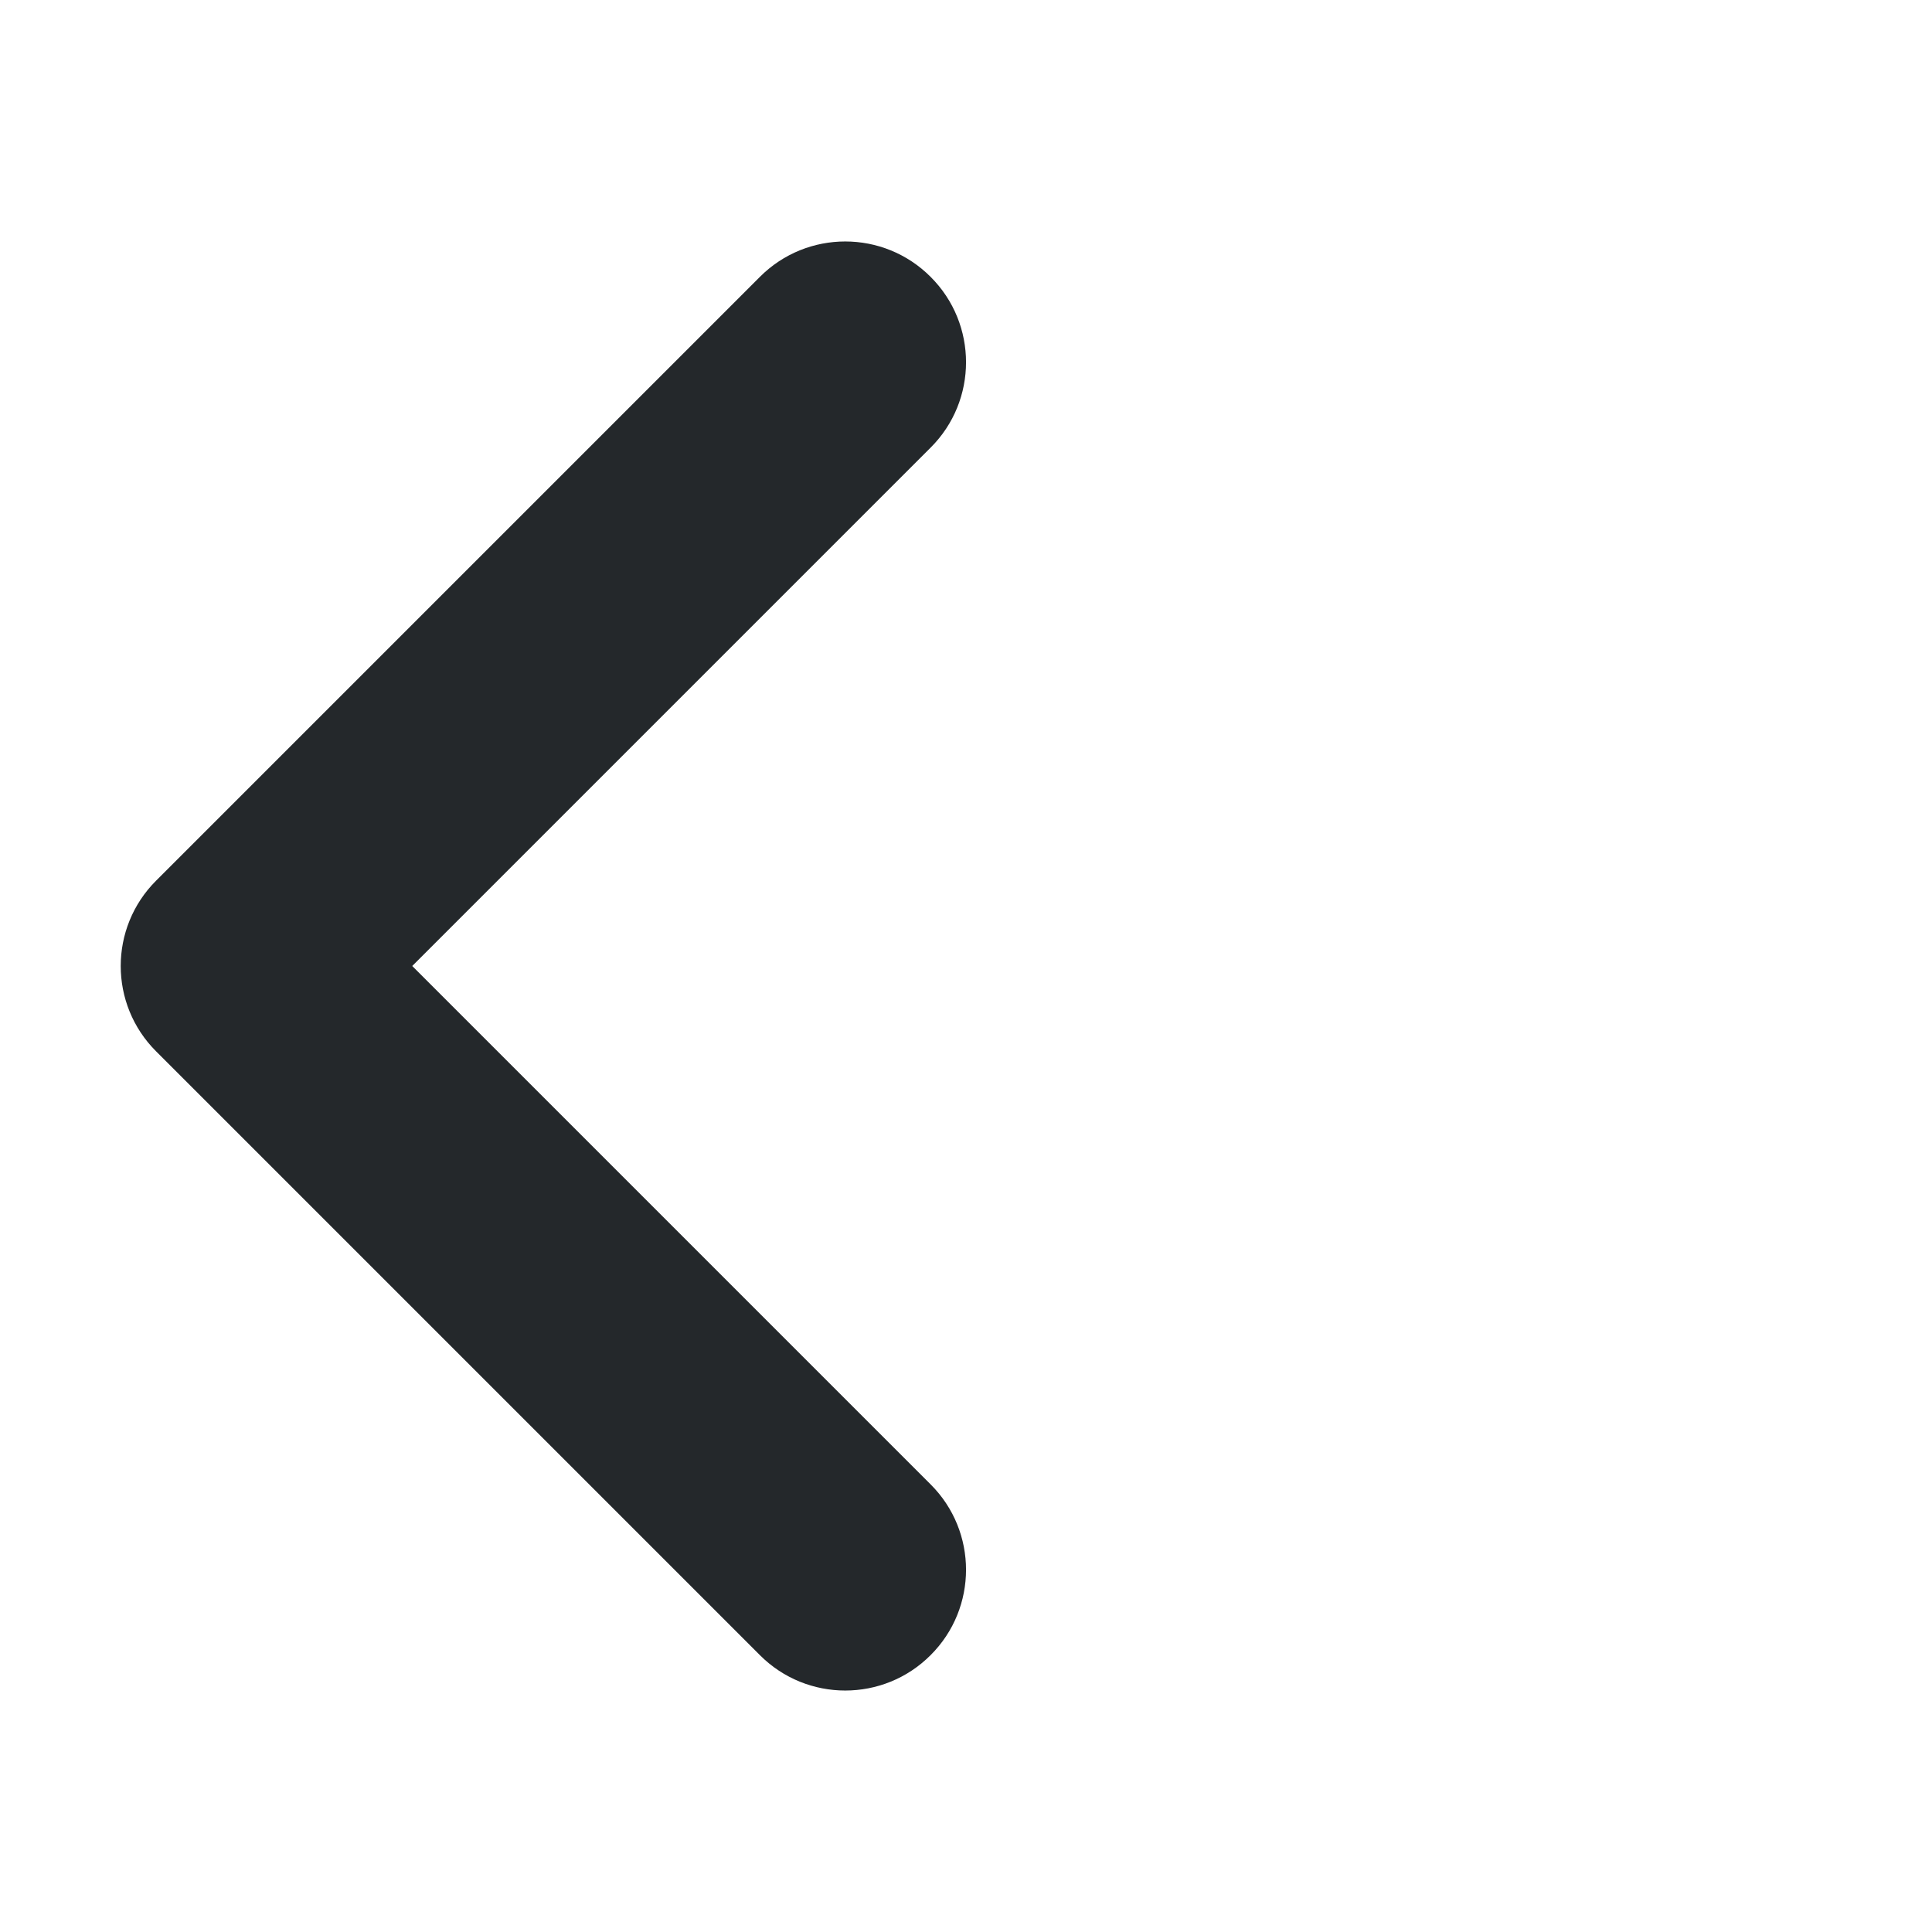 <svg width="16" height="16" viewBox="0 0 16 16" fill="none" xmlns="http://www.w3.org/2000/svg">
<path d="M2 8L1.293 7.293C0.902 7.683 0.902 8.317 1.293 8.707L2 8ZM7.707 3.707C8.098 3.317 8.098 2.683 7.707 2.293C7.317 1.902 6.683 1.902 6.293 2.293L7.707 3.707ZM6.293 13.707C6.683 14.098 7.317 14.098 7.707 13.707C8.098 13.317 8.098 12.683 7.707 12.293L6.293 13.707ZM2.707 8.707L7.707 3.707L6.293 2.293L1.293 7.293L2.707 8.707ZM1.293 8.707L6.293 13.707L7.707 12.293L2.707 7.293L1.293 8.707Z" fill="#24282B"/>
</svg>
